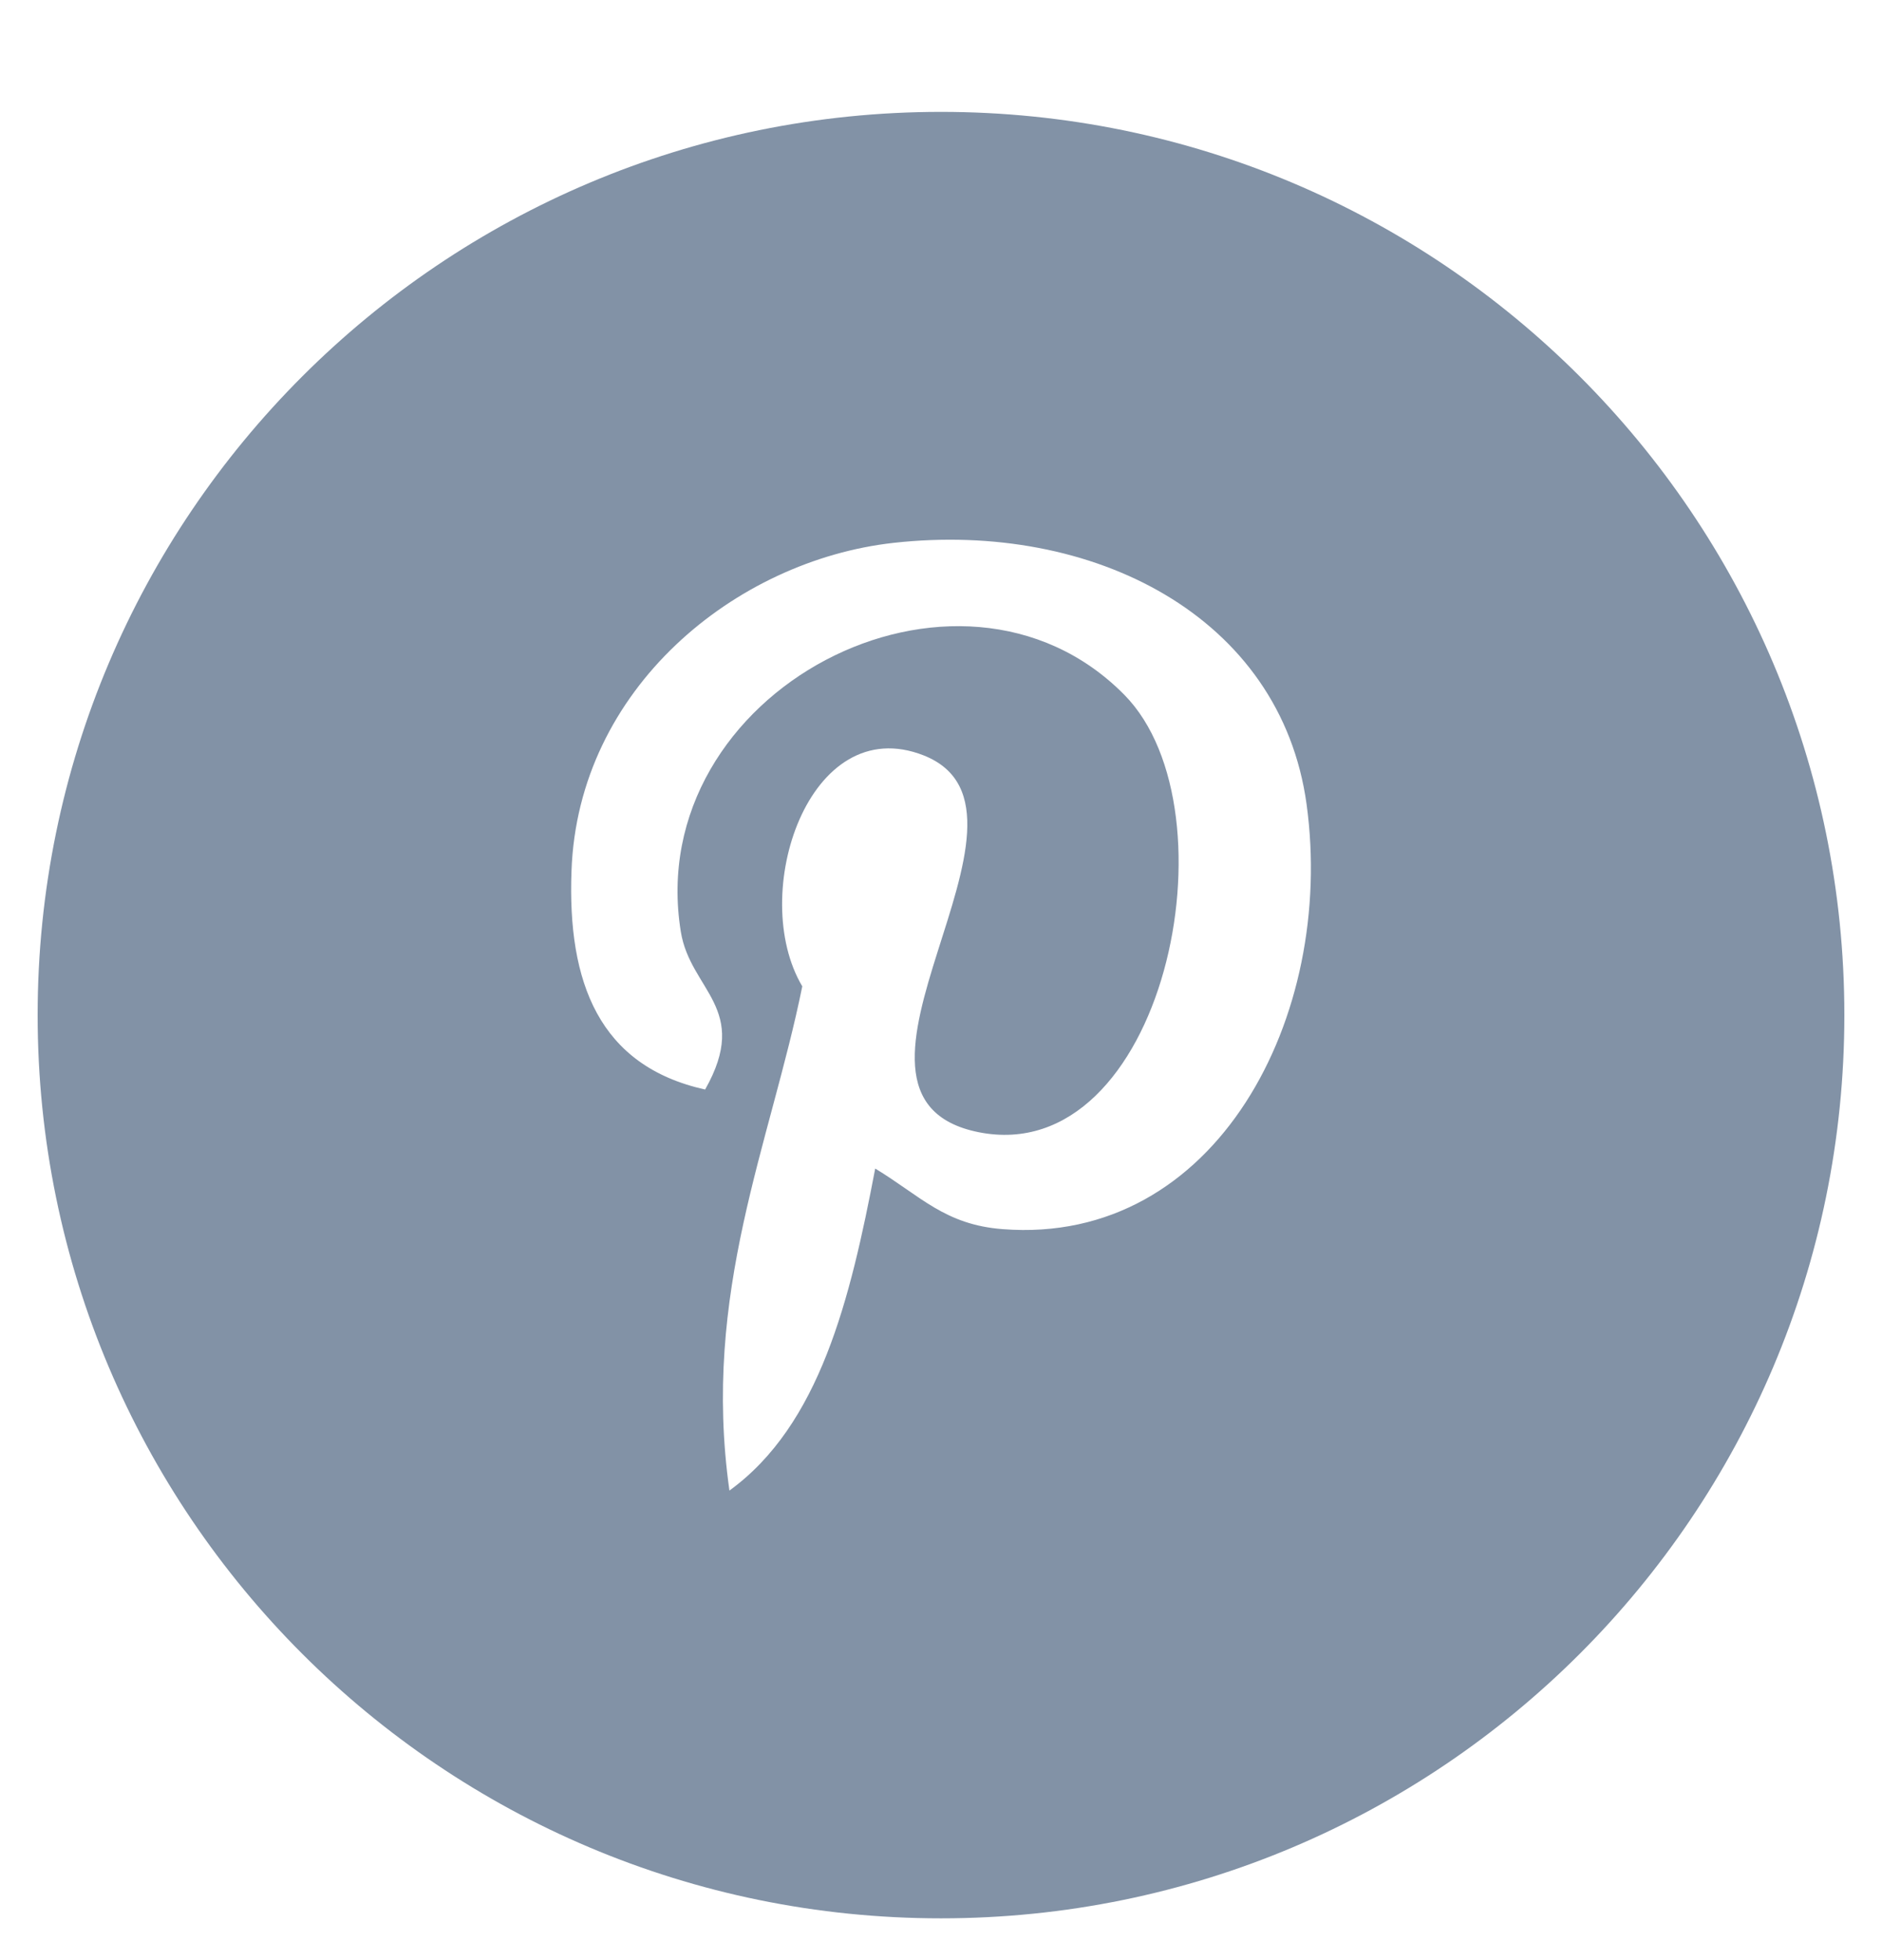 <svg width="24" height="25" viewBox="0 0 24 25" fill="none" xmlns="http://www.w3.org/2000/svg">
<g clip-path="url(#clip0)">
<path d="M12 1.427C5.638 1.427 0.48 6.585 0.48 12.947C0.48 19.31 5.638 24.467 12 24.467C18.362 24.467 23.52 19.31 23.52 12.947C23.52 6.585 18.362 1.427 12 1.427ZM12.788 15.677C12.049 15.621 11.74 15.255 11.161 14.904C10.843 16.574 10.454 18.174 9.302 19.011C8.946 16.486 9.823 14.592 10.231 12.58C9.536 11.41 10.314 9.057 11.78 9.635C13.584 10.35 10.218 13.985 12.478 14.44C14.837 14.913 15.8 10.346 14.338 8.862C12.223 6.718 8.185 8.813 8.682 11.883C8.802 12.633 9.578 12.861 8.992 13.896C7.639 13.596 7.235 12.53 7.288 11.108C7.37 8.78 9.379 7.149 11.393 6.924C13.94 6.641 16.331 7.859 16.662 10.257C17.033 12.962 15.511 15.888 12.788 15.677Z" fill="#8292A6"/>
</g>
<defs>
<clipPath id="clip0">
<rect width="24" height="24" fill="white" transform="translate(0 0.947)"/>
</clipPath>
</defs>
</svg>
